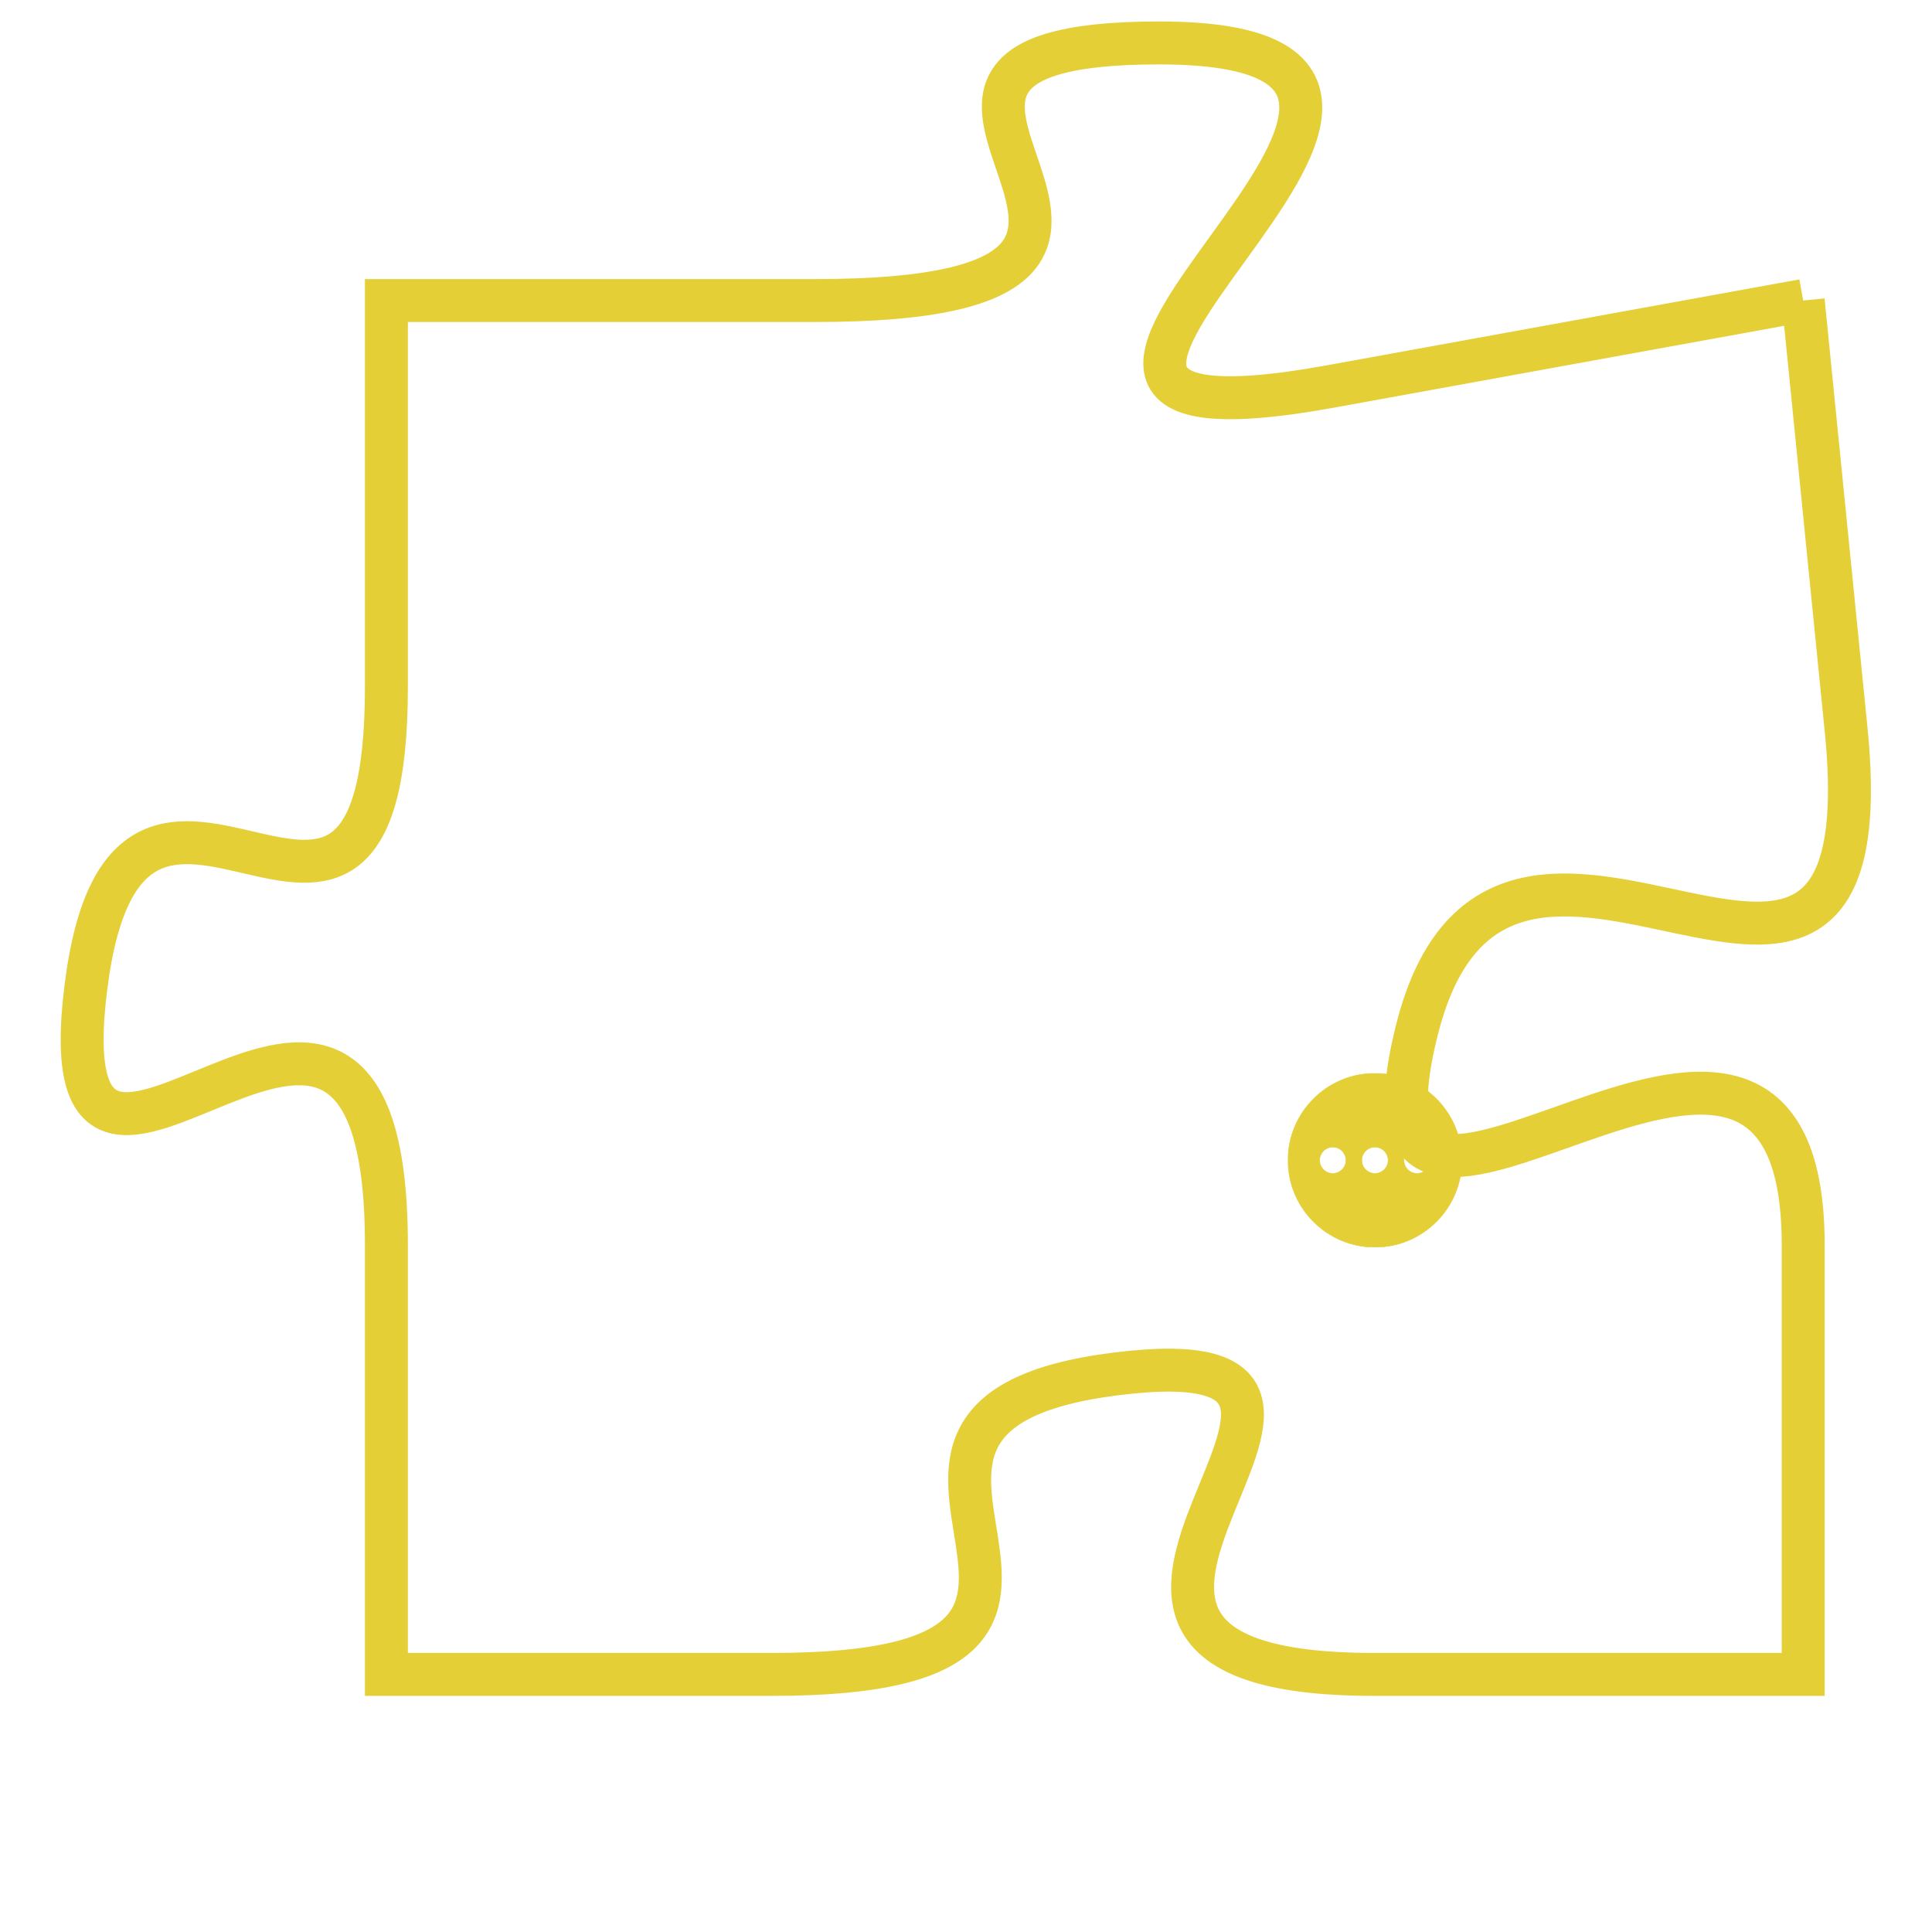 <svg version="1.1" xmlns="http://www.w3.org/2000/svg" xmlns:xlink="http://www.w3.org/1999/xlink" fill="transparent" x="0" y="0" width="350" height="350" preserveAspectRatio="xMinYMin slice"><style type="text/css">.links{fill:transparent;stroke: #E4CF37;}.links:hover{fill:#63D272; opacity:0.4;}</style><defs><g id="allt"><path id="t4917" d="M3564,1184 L3553,1186 C3542,1188 3559,1178 3549,1178 C3540,1178 3552,1184 3541,1184 L3531,1184 3531,1184 L3531,1193 C3531,1202 3525,1192 3524,1200 C3523,1208 3531,1196 3531,1206 L3531,1216 3531,1216 L3540,1216 C3550,1216 3540,1210 3548,1209 C3556,1208 3544,1216 3554,1216 L3564,1216 3564,1216 L3564,1206 C3564,1197 3553,1209 3555,1201 C3557,1193 3566,1204 3565,1194 L3564,1184"/></g><clipPath id="c" clipRule="evenodd" fill="transparent"><use href="#t4917"/></clipPath></defs><svg viewBox="3522 1177 45 40" preserveAspectRatio="xMinYMin meet"><svg width="4380" height="2430"><g><image crossorigin="anonymous" x="0" y="0" href="https://nftpuzzle.license-token.com/assets/completepuzzle.svg" width="100%" height="100%" /><g class="links"><use href="#t4917"/></g></g></svg><svg x="3552" y="1202" height="9%" width="9%" viewBox="0 0 330 330"><g><a xlink:href="https://nftpuzzle.license-token.com/" class="links"><title>See the most innovative NFT based token software licensing project</title><path fill="#E4CF37" id="more" d="M165,0C74.019,0,0,74.019,0,165s74.019,165,165,165s165-74.019,165-165S255.981,0,165,0z M85,190 c-13.785,0-25-11.215-25-25s11.215-25,25-25s25,11.215,25,25S98.785,190,85,190z M165,190c-13.785,0-25-11.215-25-25 s11.215-25,25-25s25,11.215,25,25S178.785,190,165,190z M245,190c-13.785,0-25-11.215-25-25s11.215-25,25-25 c13.785,0,25,11.215,25,25S258.785,190,245,190z"></path></a></g></svg></svg></svg>